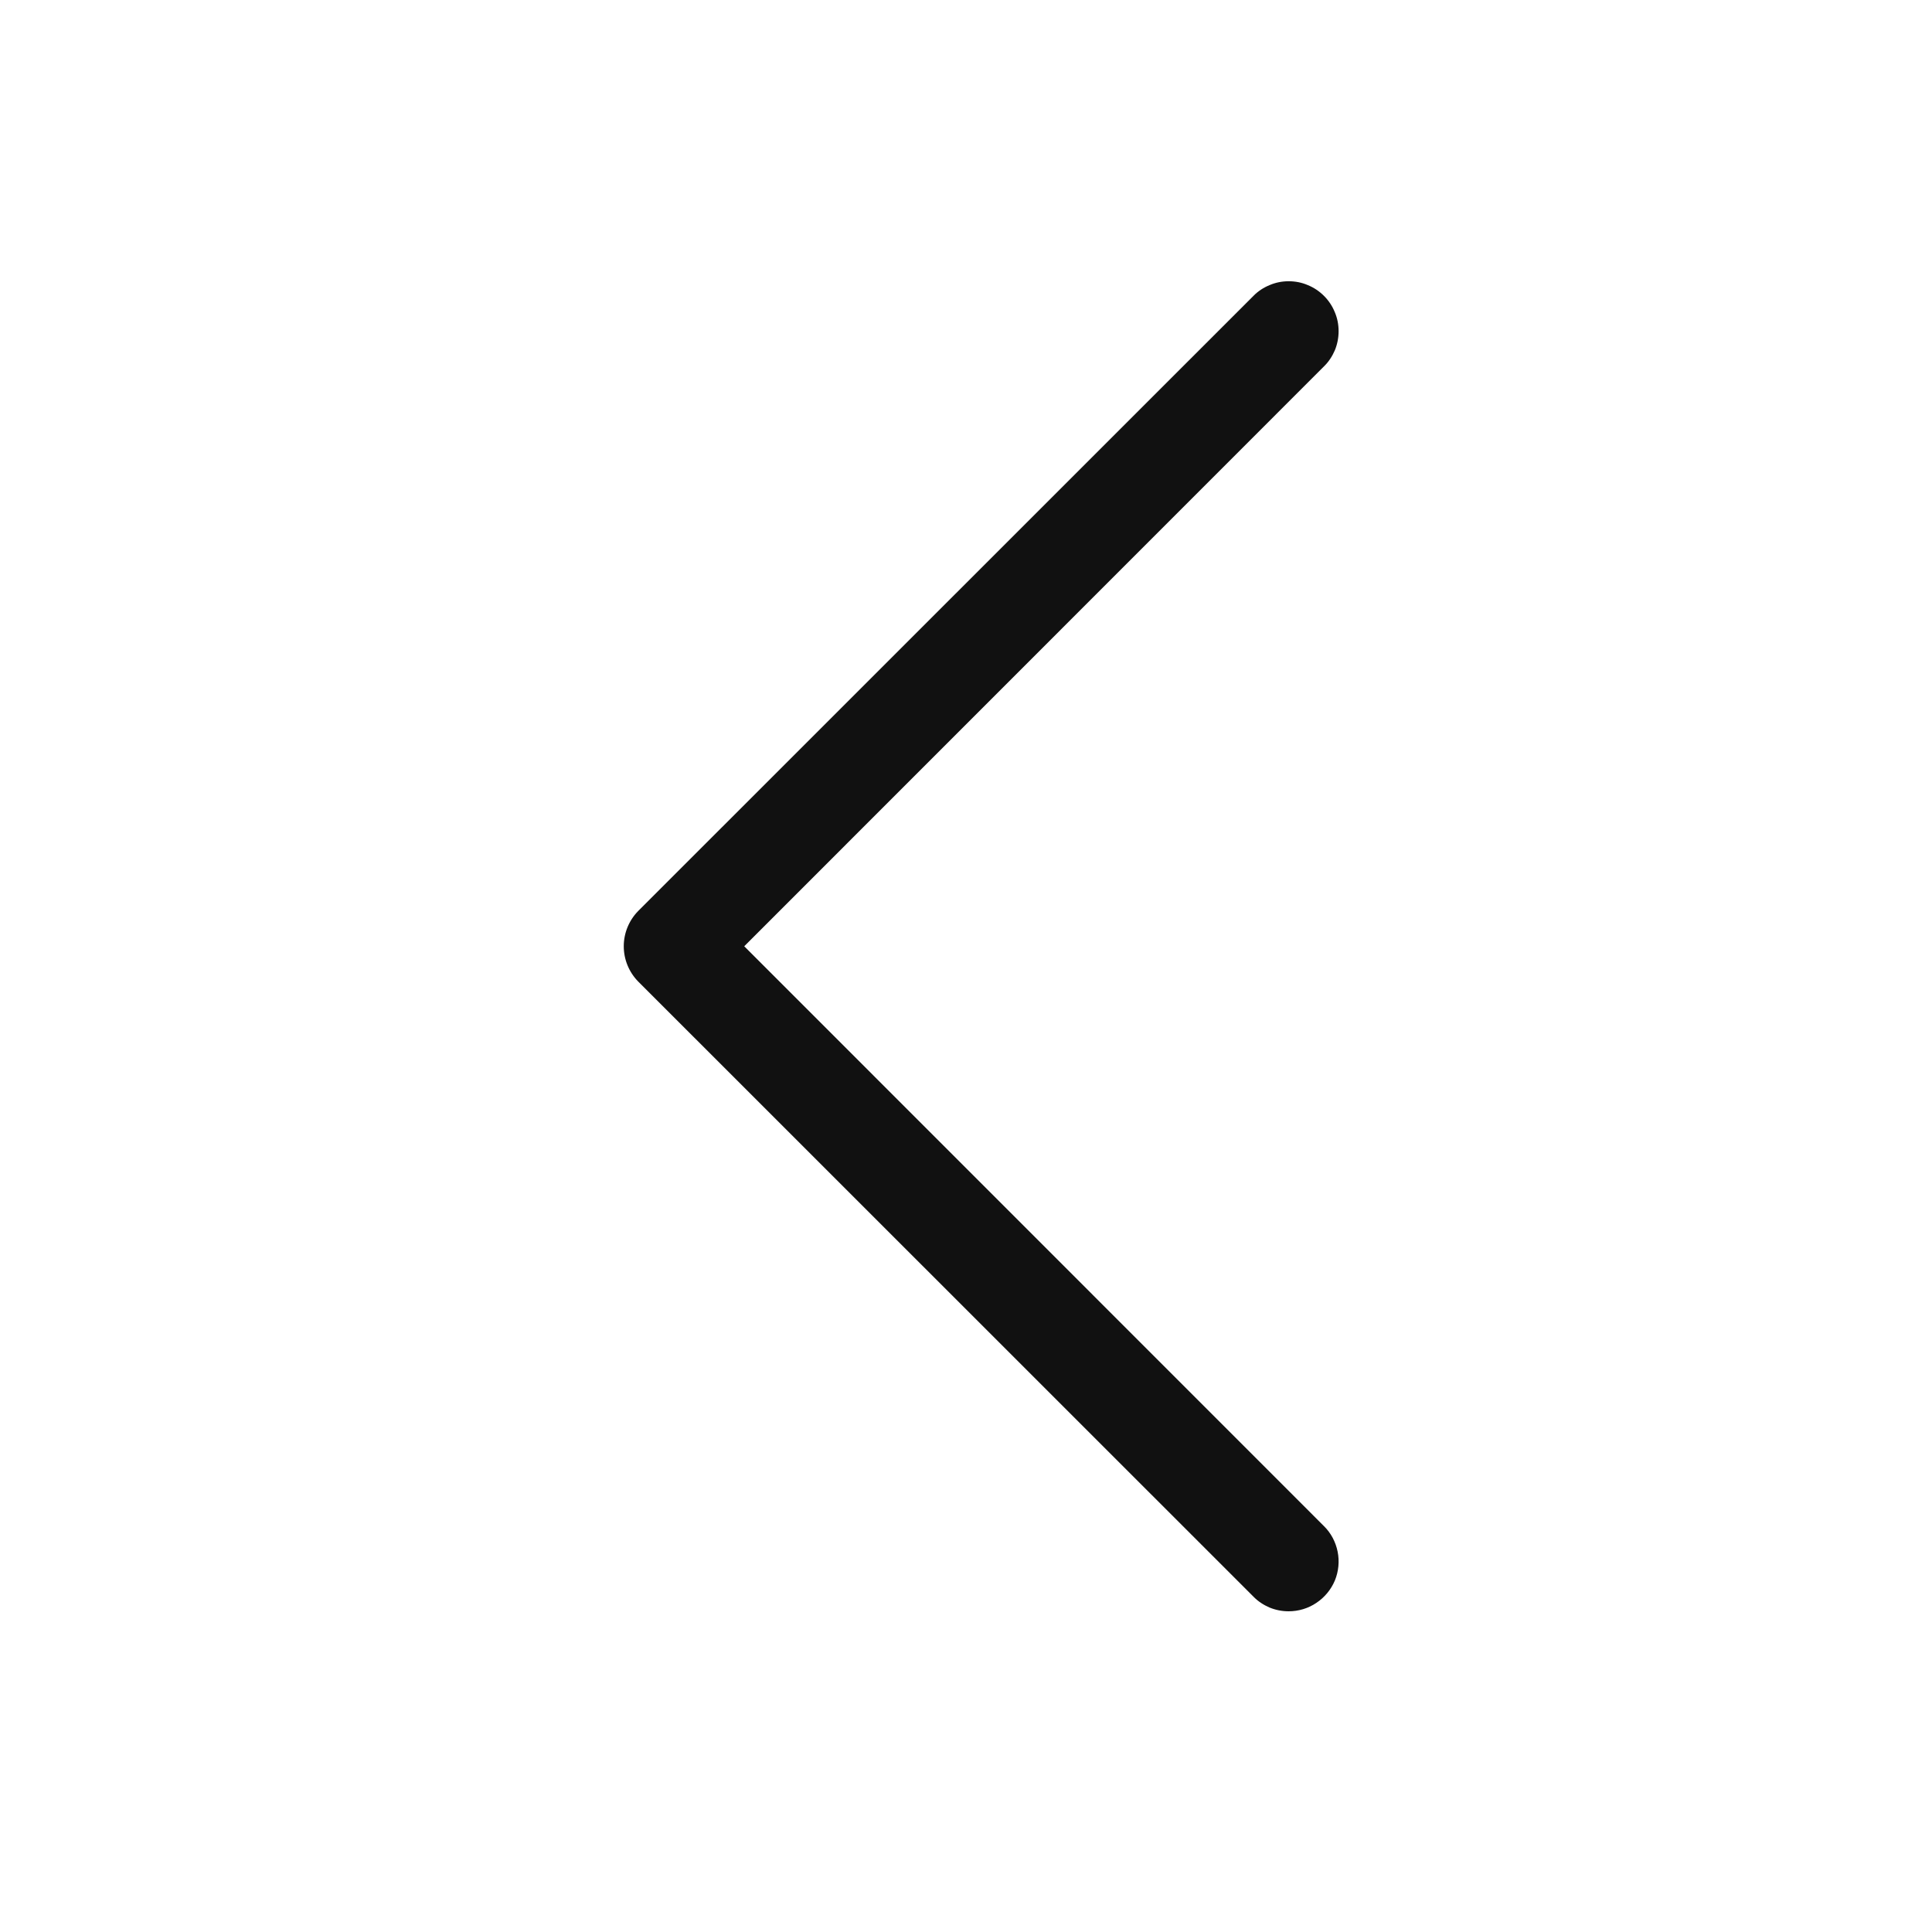<svg width="14" height="14" viewBox="0 0 14 14" fill="none" xmlns="http://www.w3.org/2000/svg">
<path d="M9.338 11.676C9.291 11.676 9.244 11.667 9.2 11.649C9.156 11.63 9.116 11.604 9.083 11.57L4.625 7.113C4.558 7.045 4.52 6.953 4.52 6.857C4.52 6.761 4.558 6.669 4.625 6.601L9.083 2.144C9.116 2.11 9.156 2.084 9.2 2.066C9.244 2.047 9.291 2.038 9.338 2.038C9.386 2.038 9.433 2.047 9.477 2.066C9.521 2.084 9.56 2.11 9.594 2.144C9.628 2.178 9.654 2.217 9.672 2.261C9.691 2.305 9.7 2.352 9.7 2.4C9.7 2.447 9.691 2.494 9.673 2.538C9.654 2.582 9.628 2.622 9.594 2.655L5.393 6.857L9.594 11.059C9.645 11.109 9.679 11.174 9.693 11.244C9.707 11.314 9.7 11.387 9.673 11.453C9.645 11.519 9.599 11.575 9.539 11.615C9.48 11.655 9.41 11.676 9.338 11.676Z" fill="#111111"/>
</svg>
